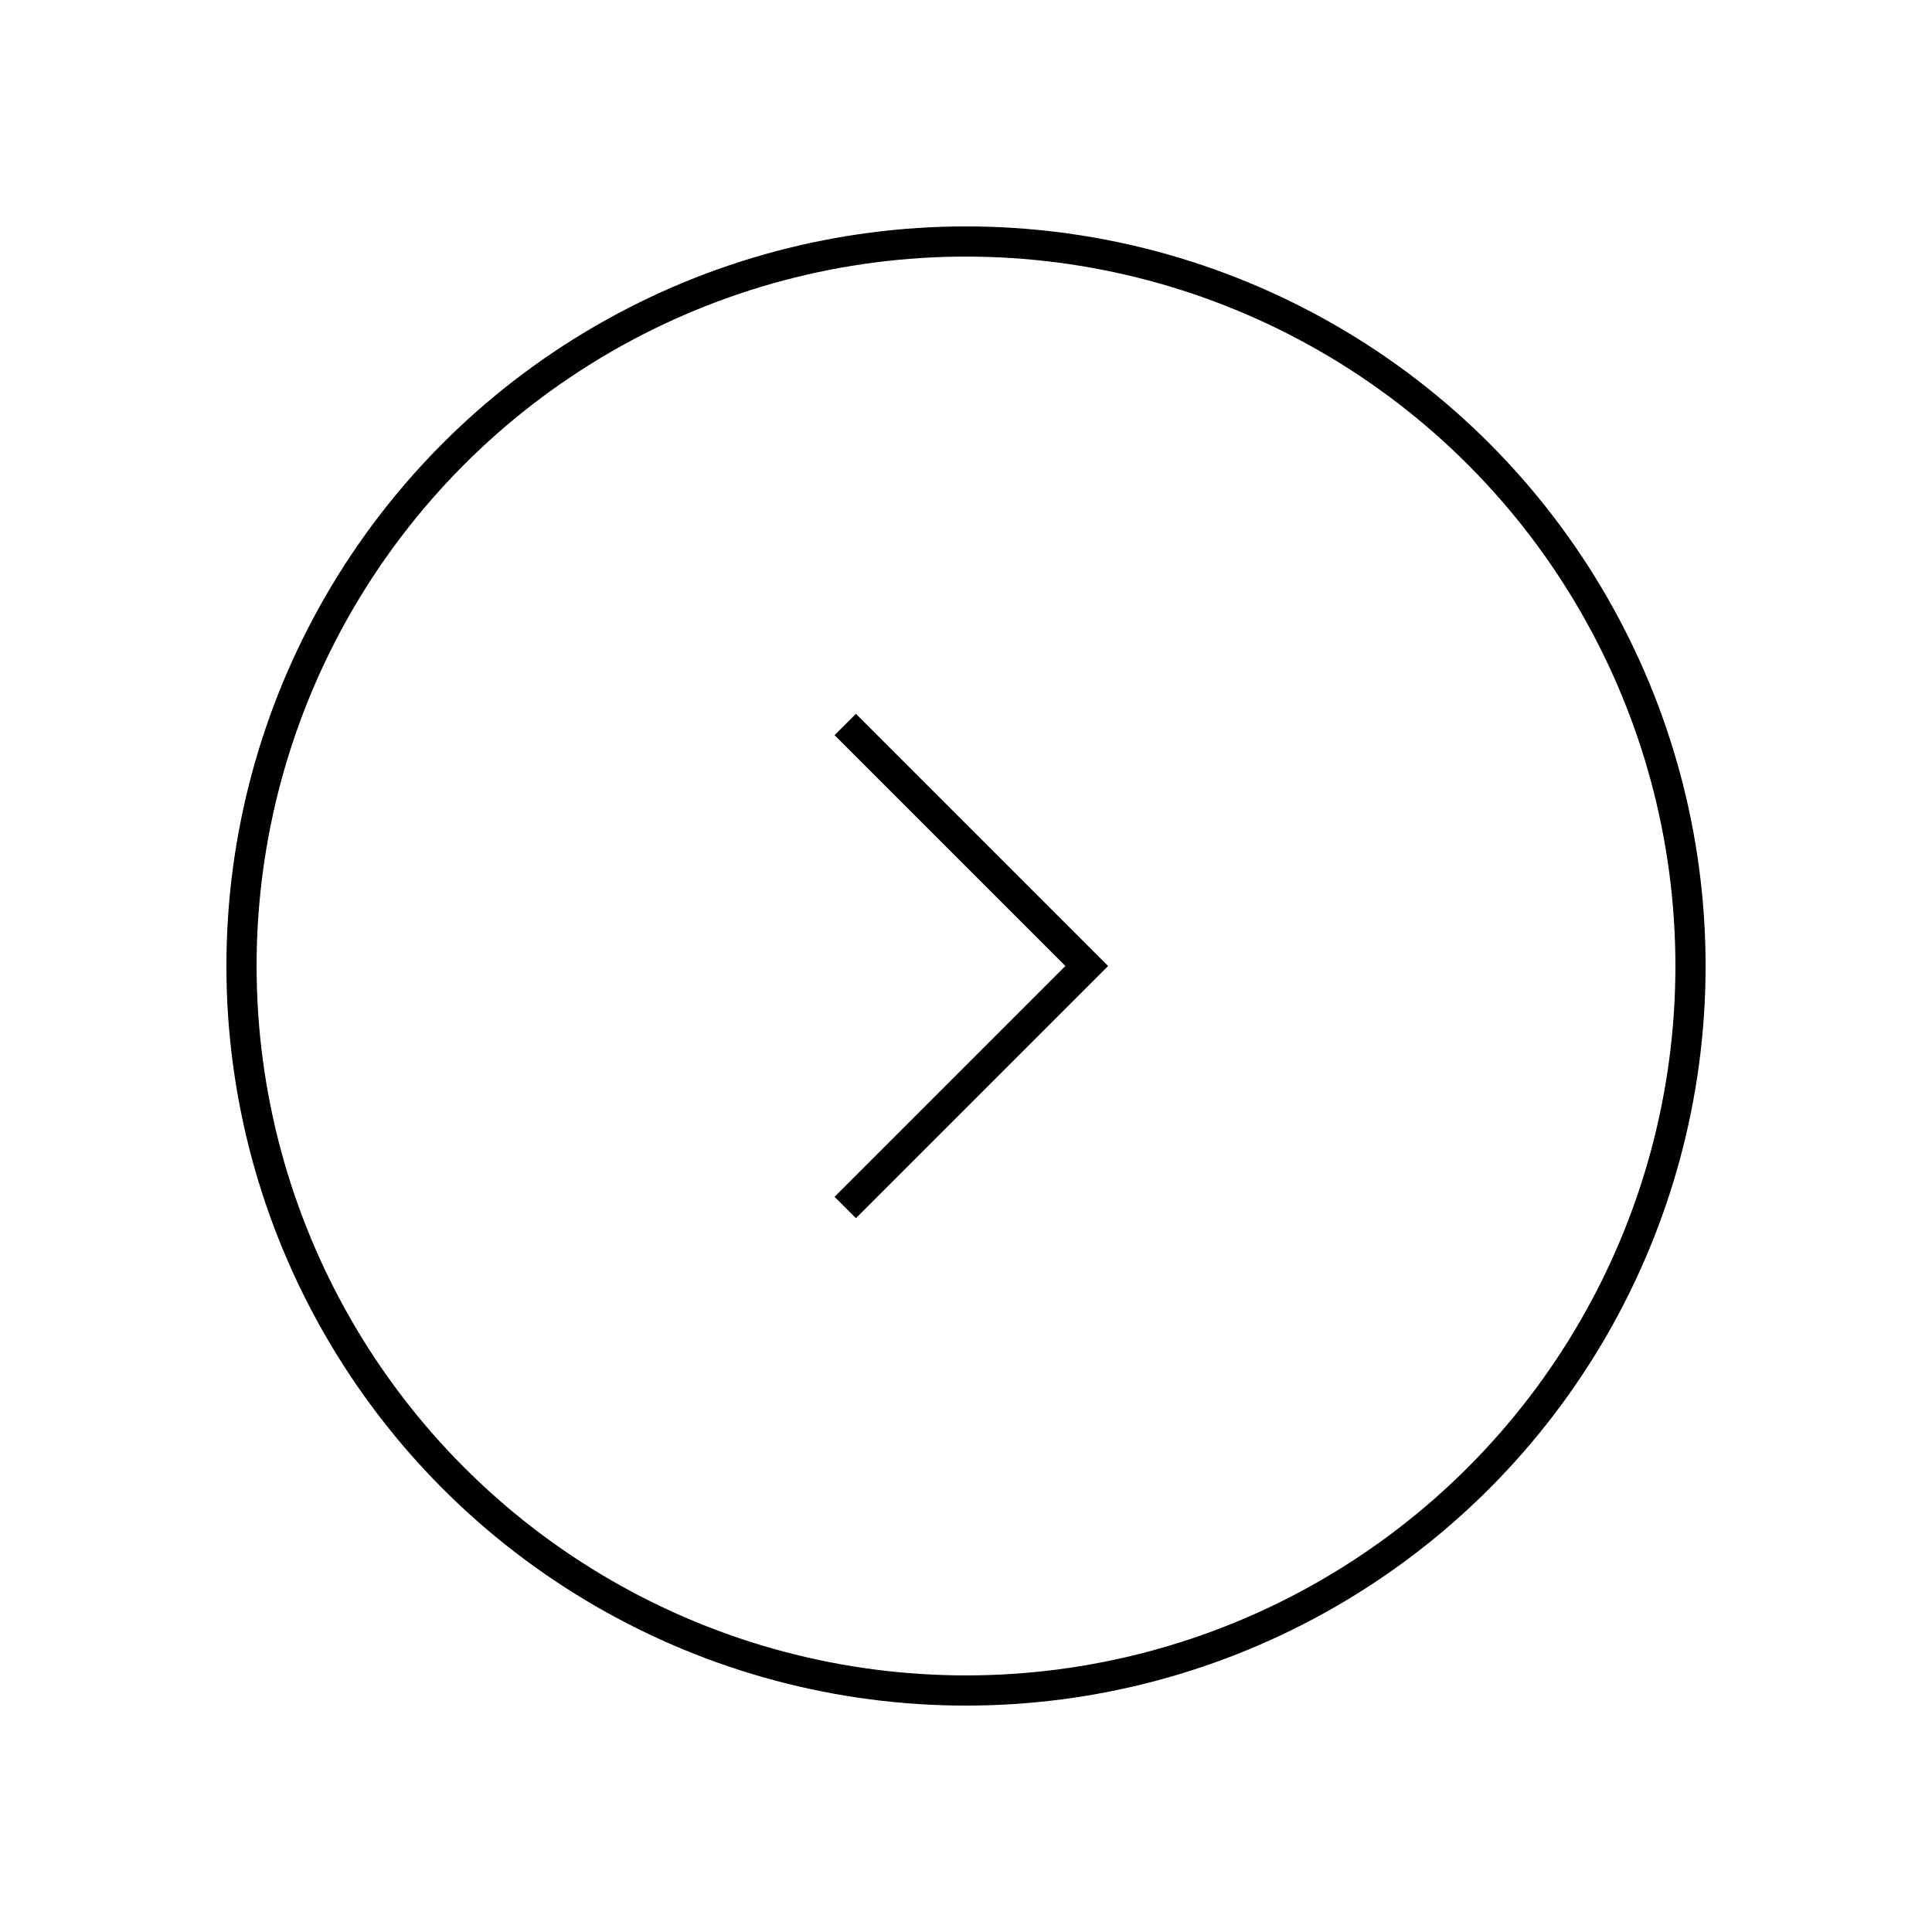 <svg xmlns="http://www.w3.org/2000/svg" width="64" height="64" viewBox="0 0 64 64"><circle cx="32" cy="32" r="24" fill="none" stroke="#000" stroke-miterlimit="5"/><polyline points="28 40 36 32 28 24" fill="none" stroke="#000" stroke-miterlimit="5"/></svg>